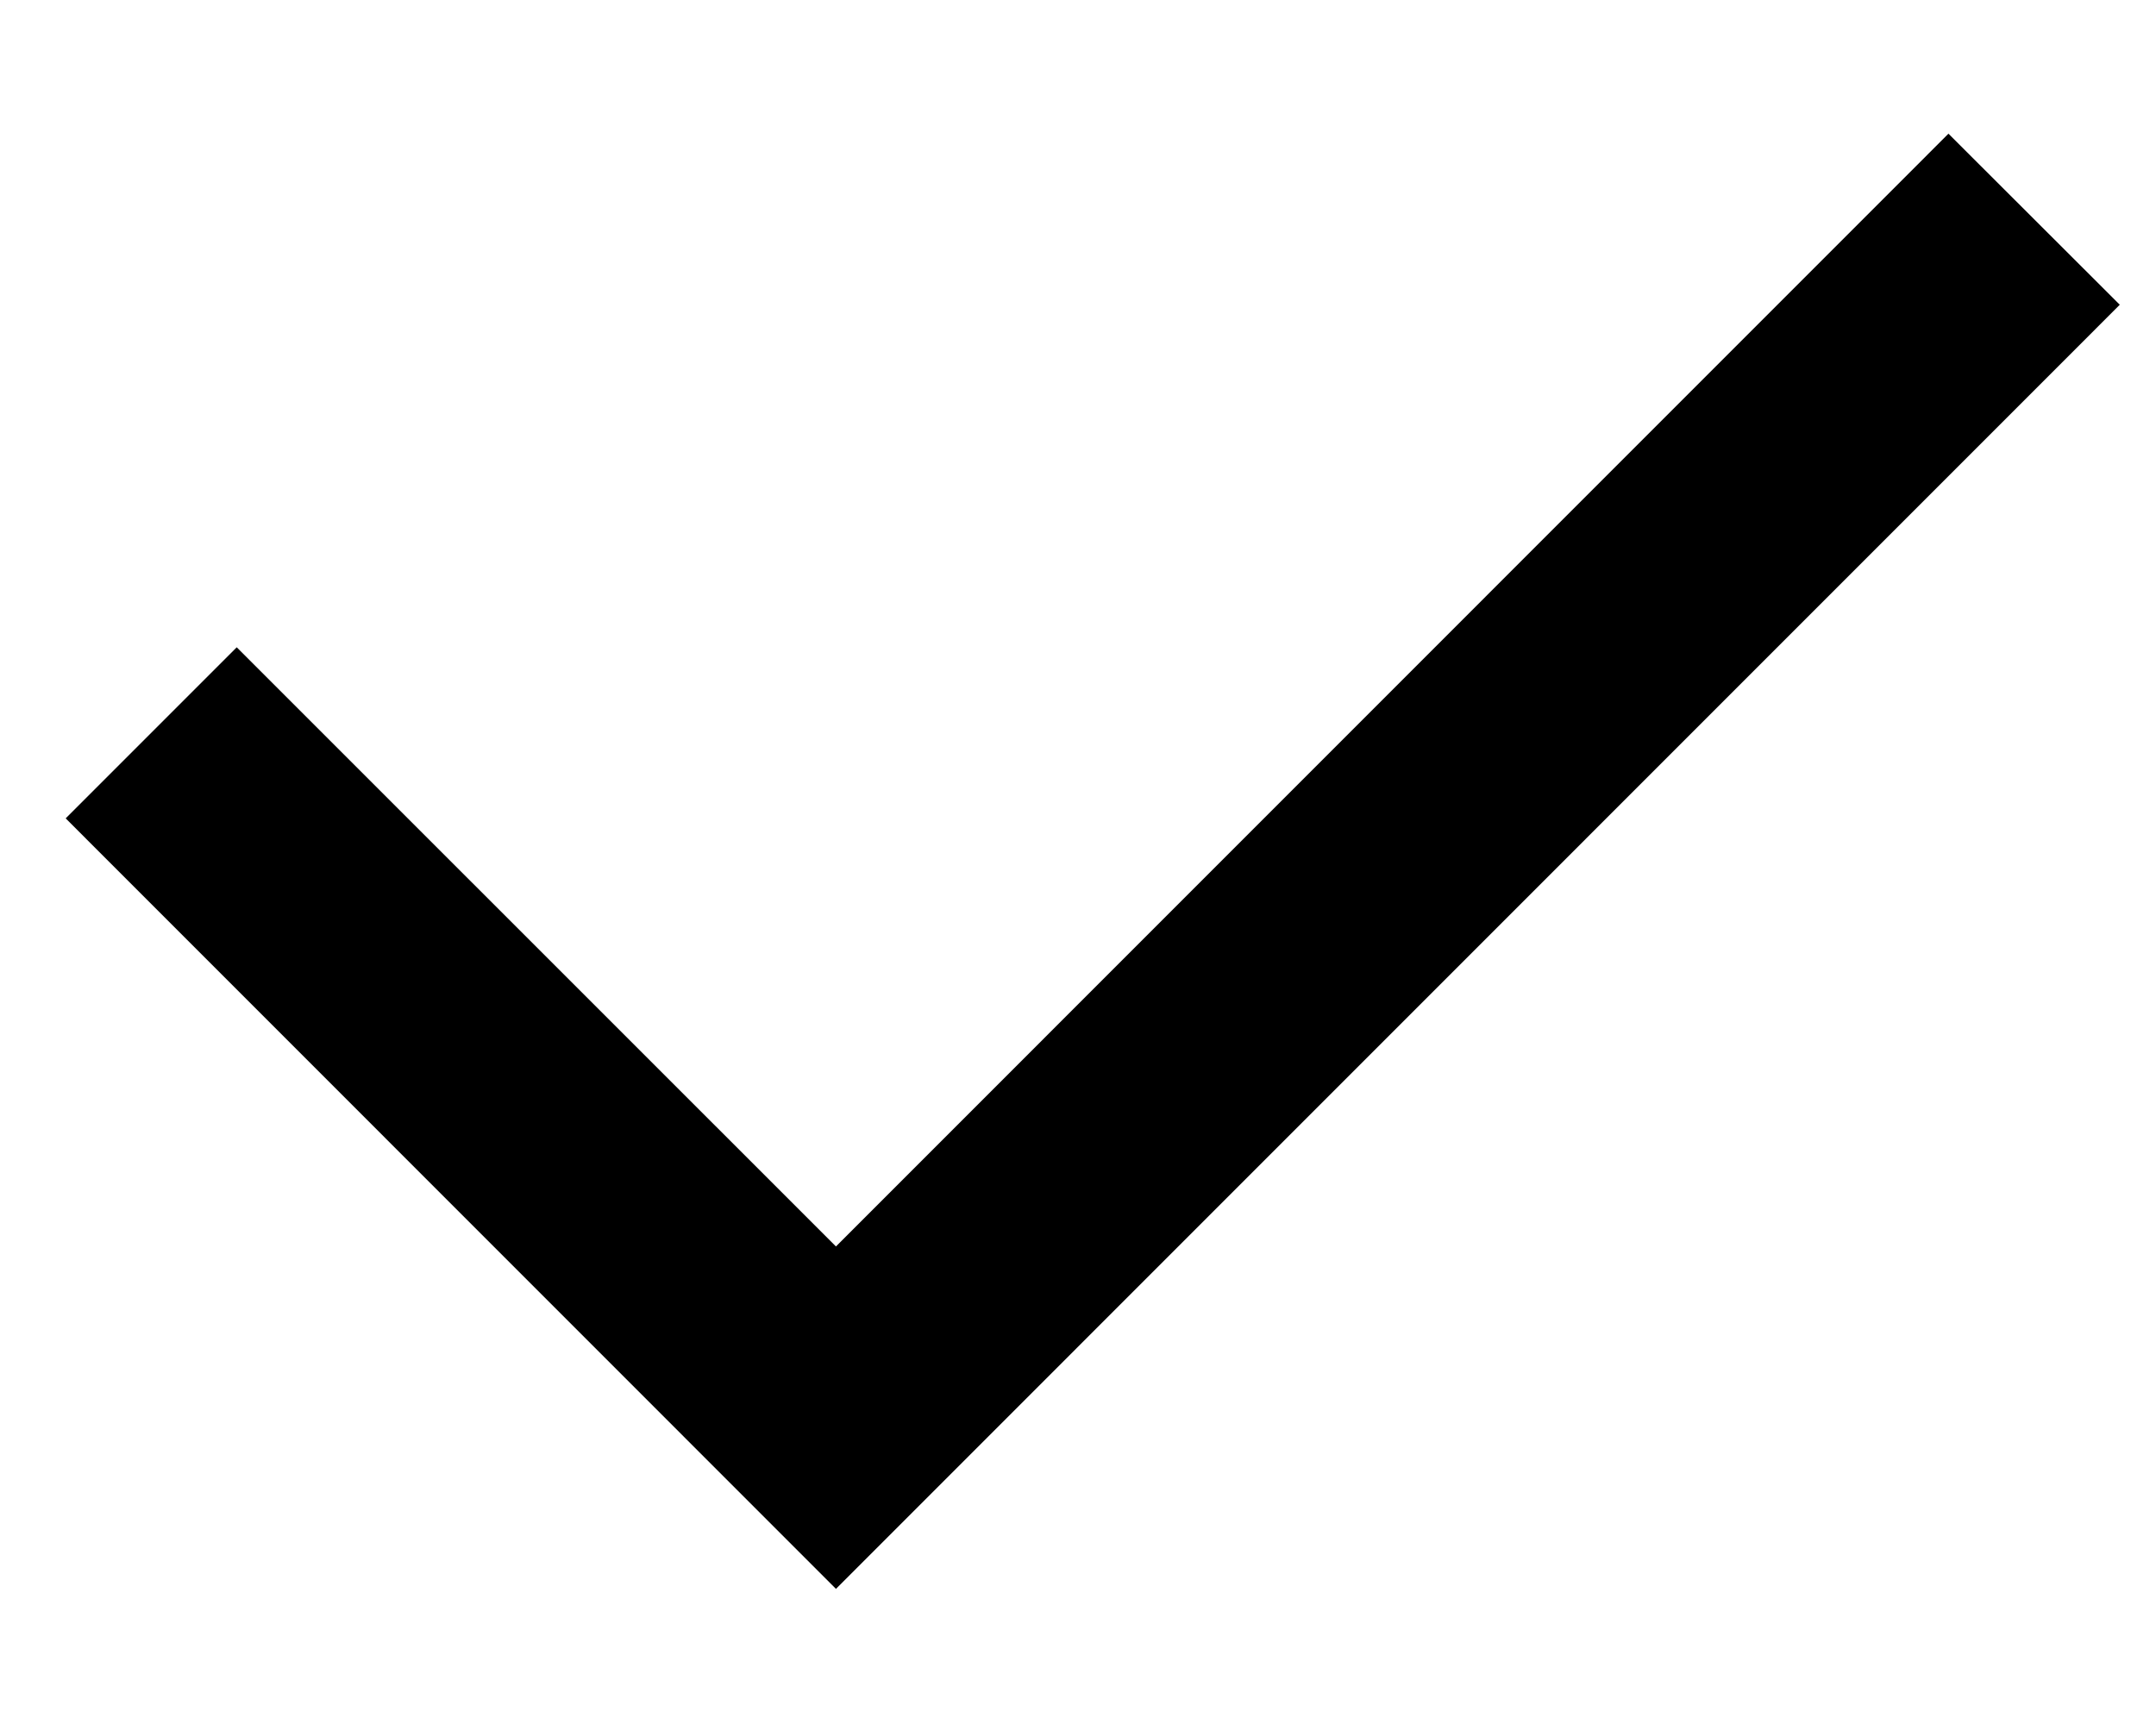 <svg width="15" height="12" viewBox="0 0 15 12" fill="none" xmlns="http://www.w3.org/2000/svg">
<path d="M5.816 8.671L13.556 0.93L14.748 2.12L5.816 11.053L0.457 5.693L1.647 4.503L5.816 8.671Z" fill="black"/>
</svg>
